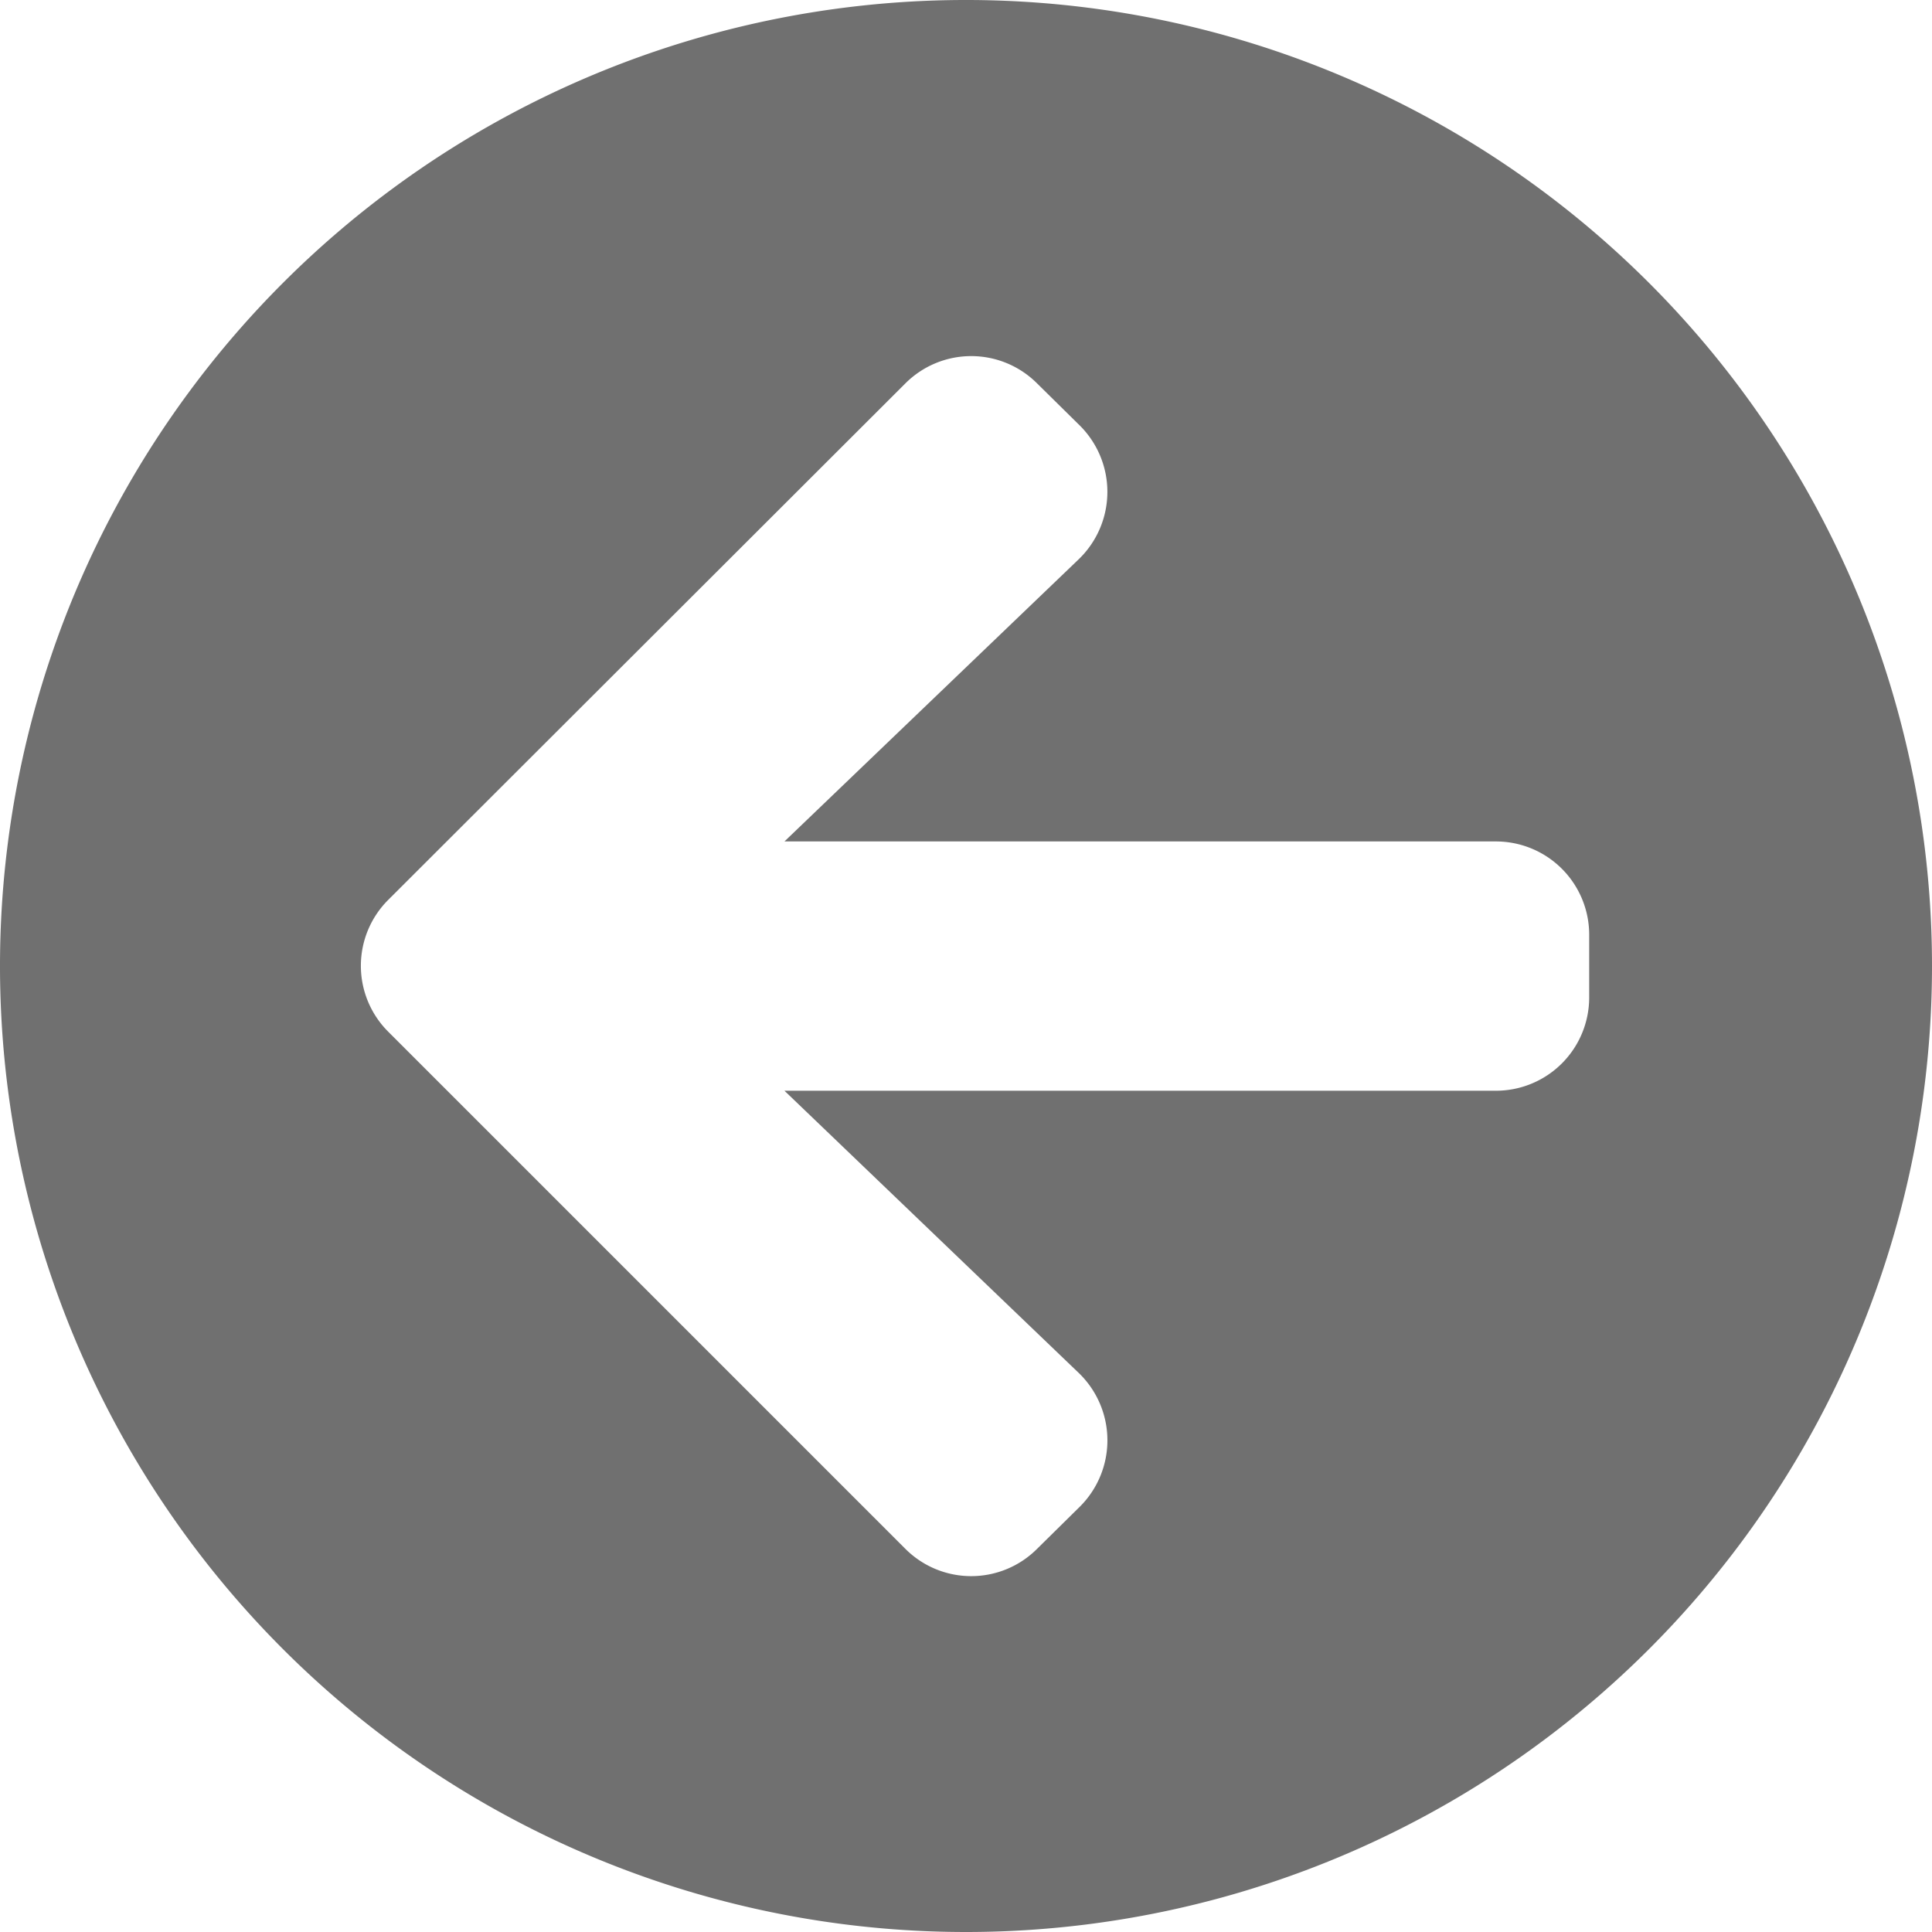 <svg xmlns="http://www.w3.org/2000/svg" width="32" height="32" viewBox="0 0 32 32">
  <path id="Icon_awesome-arrow-circle-left" data-name="Icon awesome-arrow-circle-left" d="M16.563,32.563a16,16,0,1,1,16-16A16,16,0,0,1,16.563,32.563ZM18.427,23.3l-4.871-4.671H25.337a1.545,1.545,0,0,0,1.548-1.548V16.046A1.545,1.545,0,0,0,25.337,14.5H13.556l4.871-4.671a1.55,1.55,0,0,0,.026-2.213l-.71-.7a1.542,1.542,0,0,0-2.187,0L6.995,15.466a1.542,1.542,0,0,0,0,2.187l8.561,8.561a1.542,1.542,0,0,0,2.187,0l.71-.7A1.55,1.55,0,0,0,18.427,23.3Z" transform="translate(-0.563 -0.563)" fill="#707070"/>
</svg>
